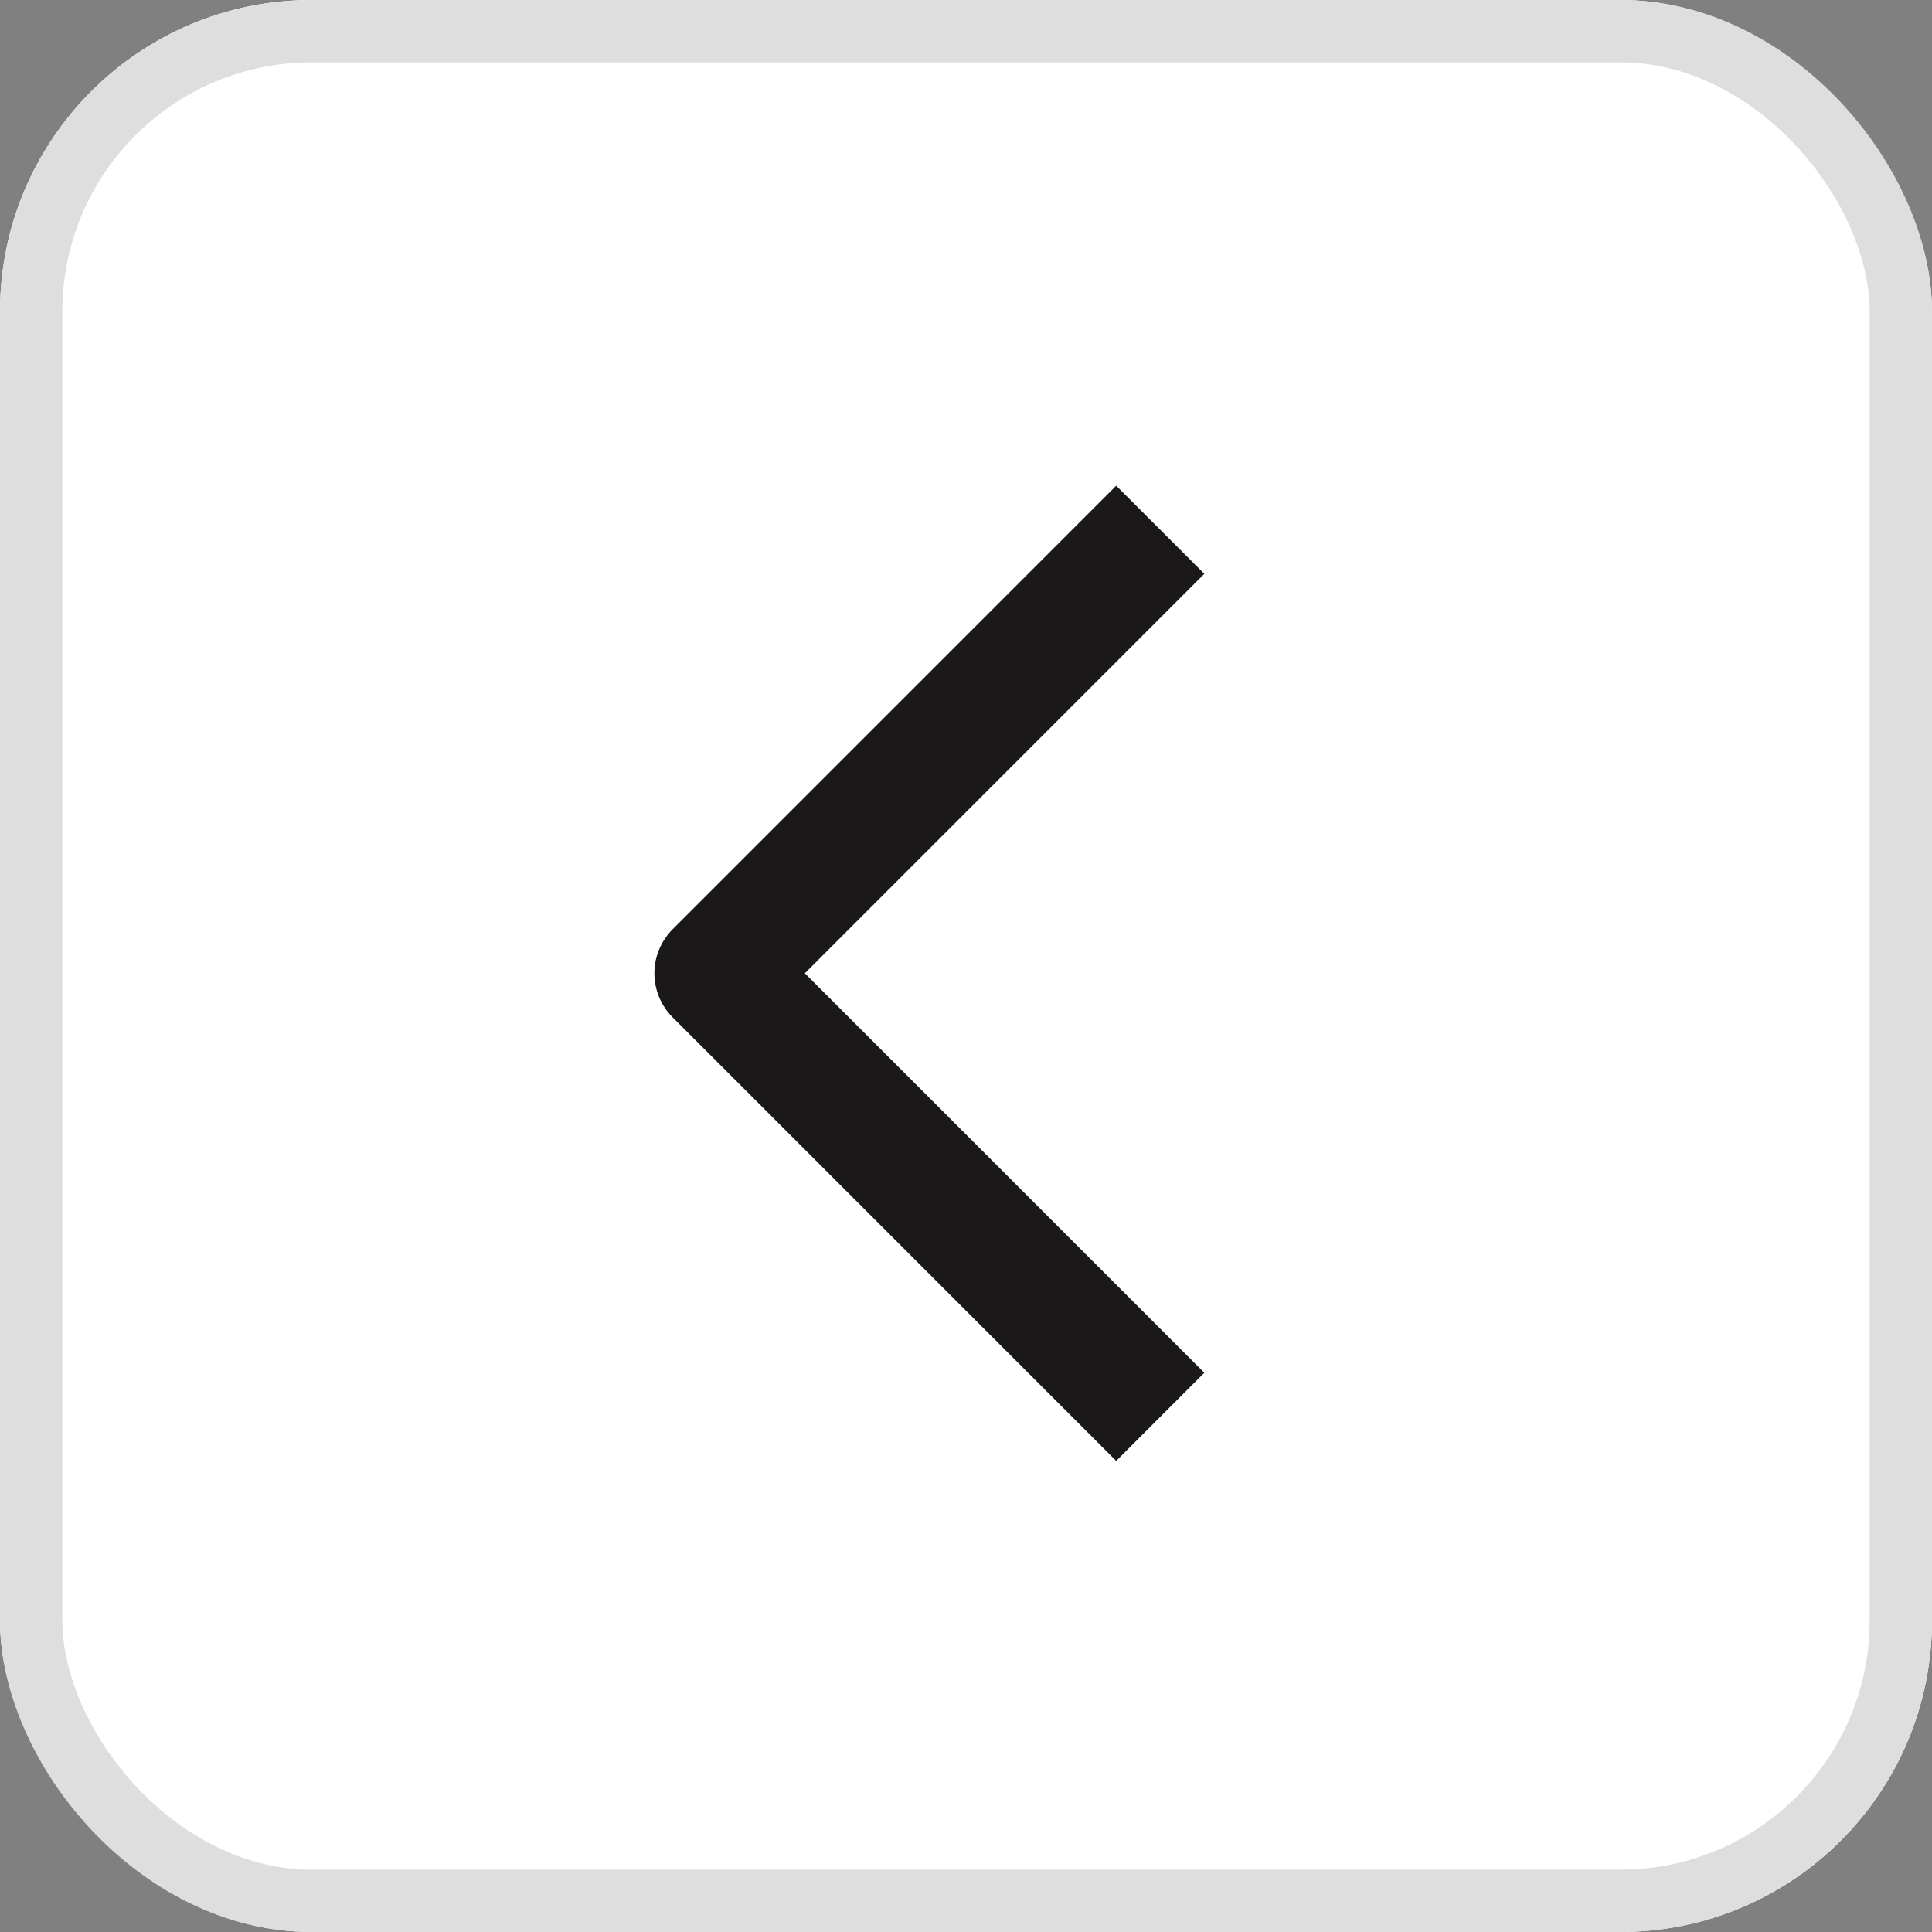 <svg xmlns="http://www.w3.org/2000/svg" width="31" height="31" viewBox="0 0 31 31">
  <rect x="0" y="0" width="31" height="31" fill="#808080" stroke="none"/>
  <g id="btn_prev" transform="translate(-921 -752)">
    <g id="사각형_42" data-name="사각형 42" transform="translate(921 752)" fill="#fff" stroke="#dedede" stroke-width="1">
      <rect width="31" height="31" rx="5" stroke="none"/>
      <rect x="0.5" y="0.5" width="30" height="30" rx="4.5" fill="none"/>
    </g>
    <path id="패스_203" data-name="패스 203" d="M457,894l7.117,7.117L457,908.234" transform="translate(1396.617 1668.734) rotate(180)" fill="none" stroke="#1a1818" stroke-linejoin="round" stroke-width="2"/>
  </g>
</svg>

